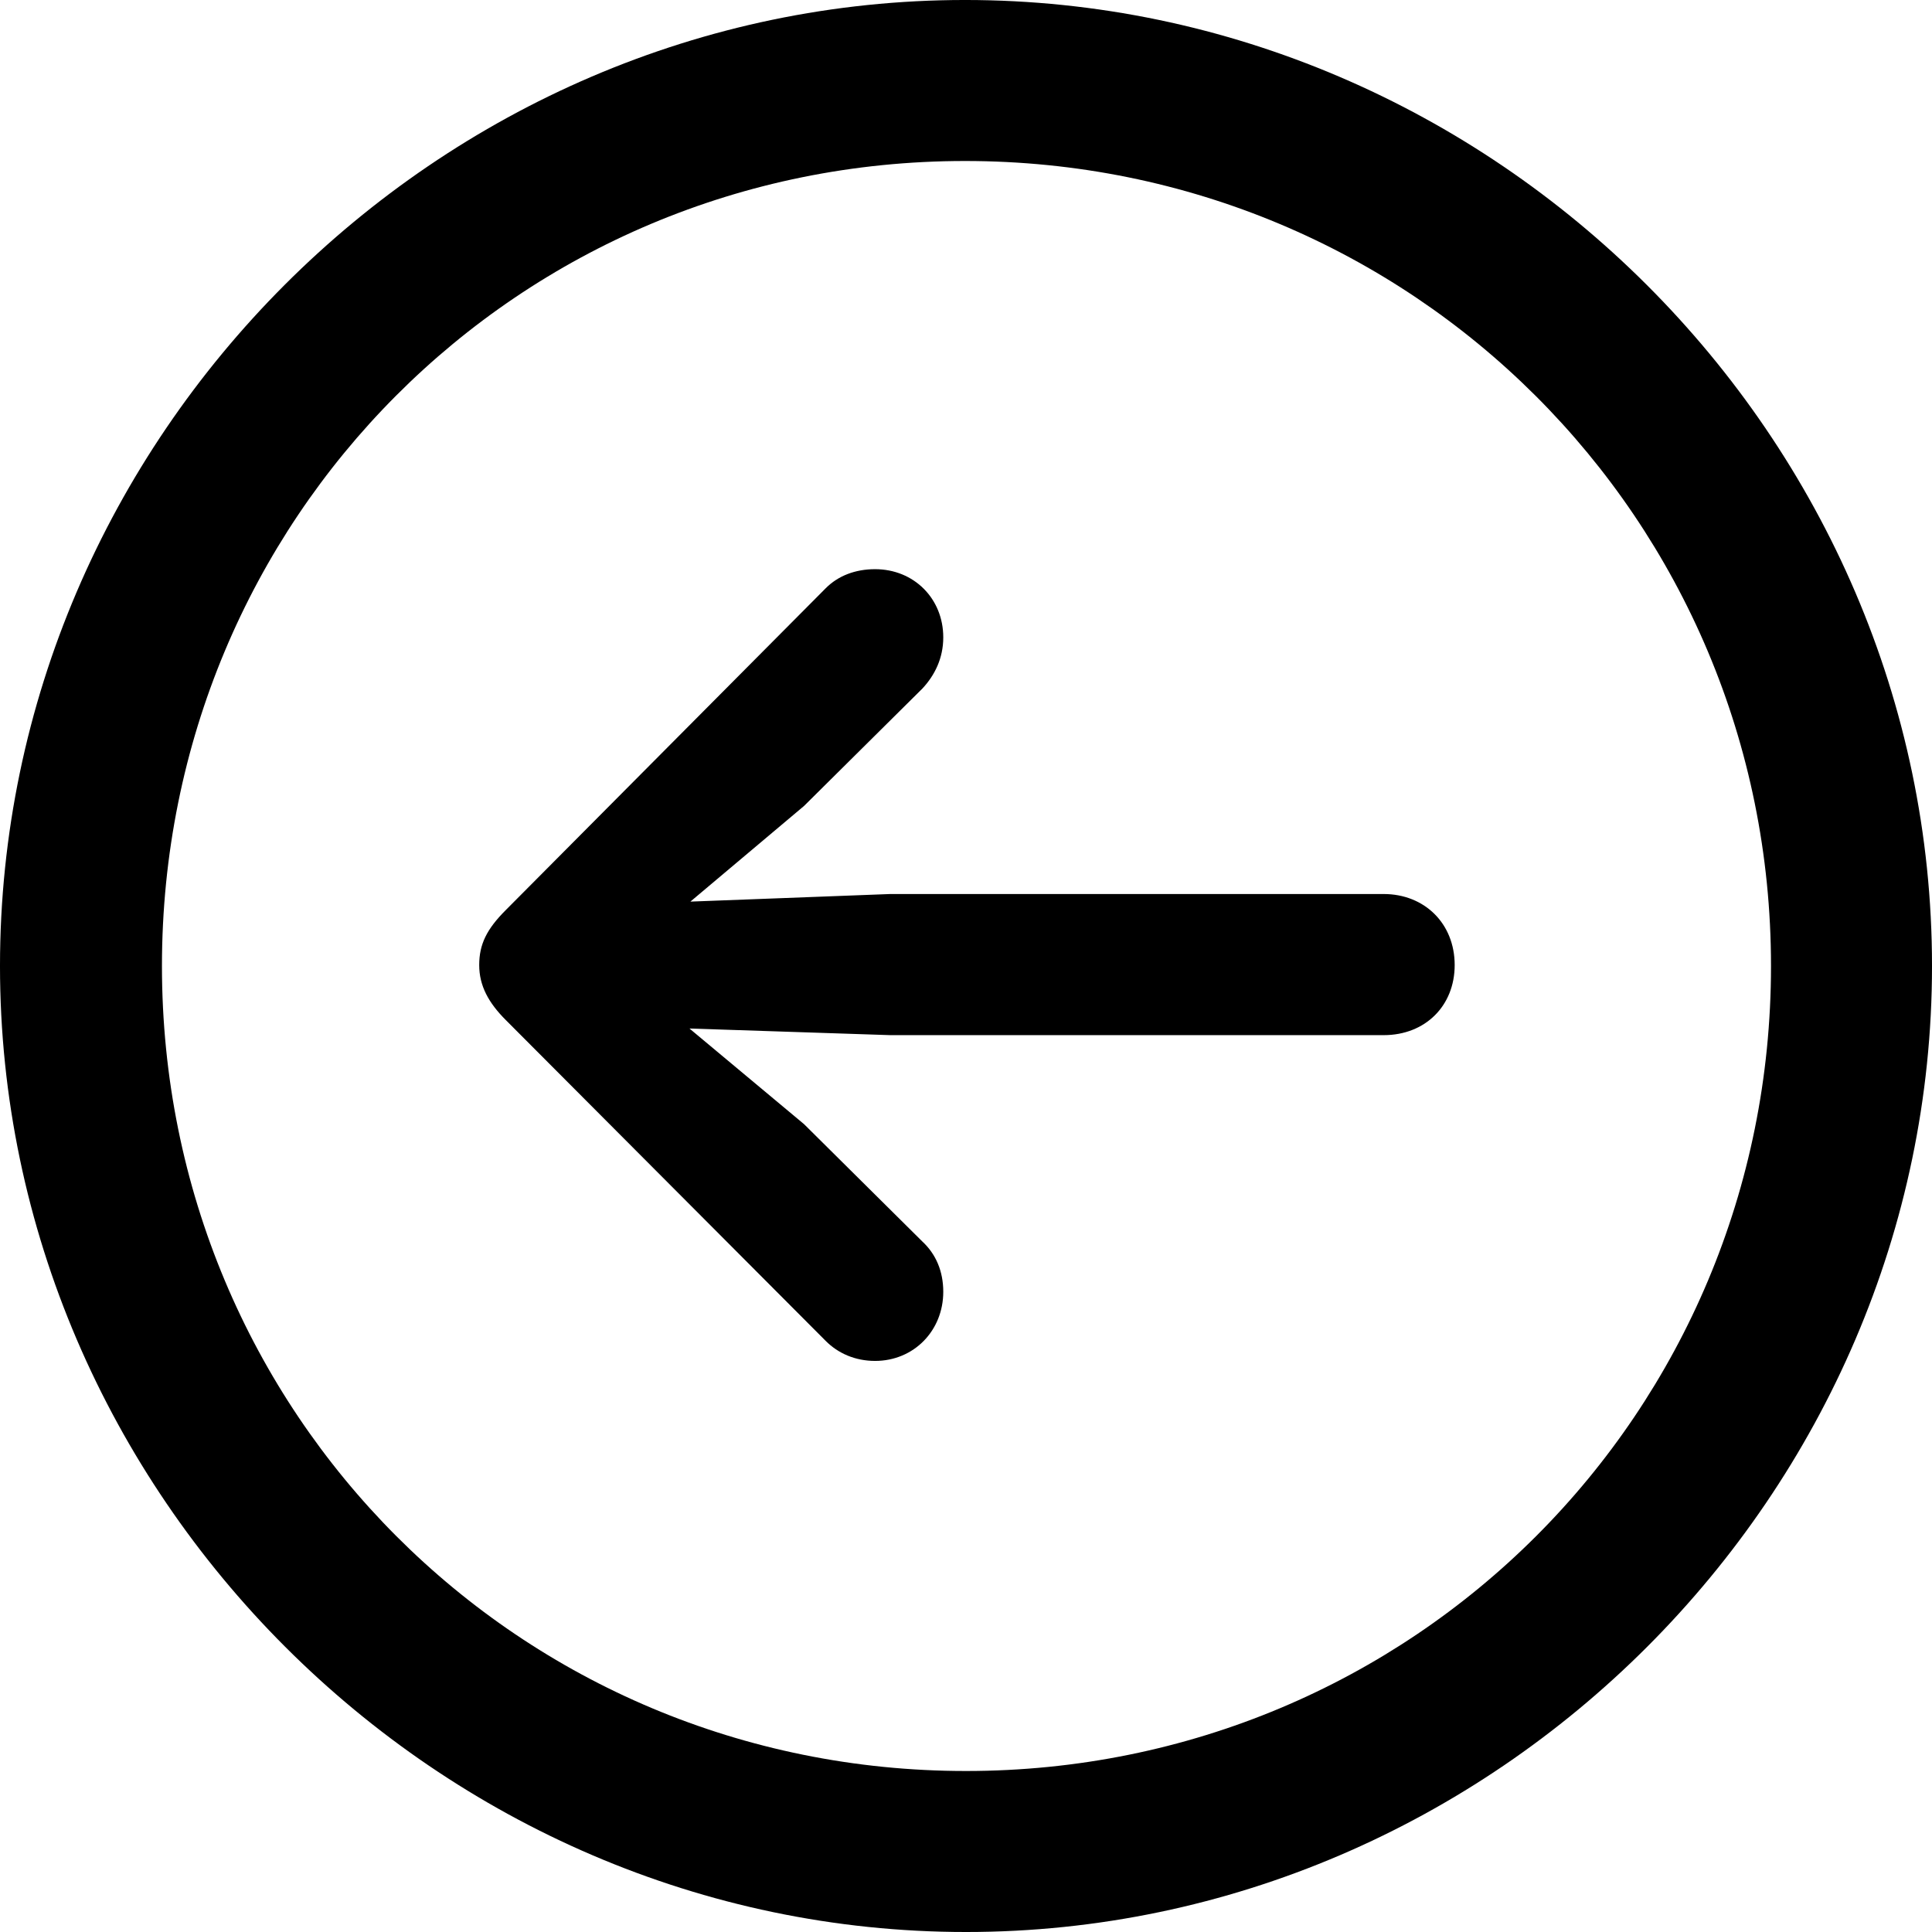<?xml version="1.0" encoding="UTF-8" standalone="no"?>
<svg xmlns="http://www.w3.org/2000/svg"
     width="996.094" height="996.094"
     viewBox="0 0 996.094 996.094"
     fill="currentColor">
  <path d="M498.048 996.096C770.508 996.096 996.098 770.016 996.098 498.046C996.098 225.586 770.018 -0.004 497.558 -0.004C225.588 -0.004 -0.002 225.586 -0.002 498.046C-0.002 770.016 226.078 996.096 498.048 996.096ZM498.048 913.086C267.578 913.086 83.498 728.516 83.498 498.046C83.498 267.576 267.088 83.006 497.558 83.006C728.028 83.006 913.088 267.576 913.088 498.046C913.088 728.516 728.518 913.086 498.048 913.086ZM247.068 497.556C247.068 508.296 251.958 517.086 260.738 525.876L425.778 691.406C432.128 697.756 440.918 701.656 451.168 701.656C471.188 701.656 486.328 686.036 486.328 666.016C486.328 655.276 482.418 646.486 475.588 640.136L414.548 579.586L355.468 530.276L458.988 533.696H713.378C734.868 533.696 749.998 518.556 749.998 497.556C749.998 476.076 734.378 460.936 713.378 460.936H458.988L355.958 464.846L414.548 415.526L475.588 354.976C481.938 348.146 486.328 339.356 486.328 328.616C486.328 308.596 471.188 293.456 451.168 293.456C440.918 293.456 432.128 296.876 425.778 303.226L260.738 469.236C250.978 479.006 247.068 486.816 247.068 497.556Z"/>
</svg>